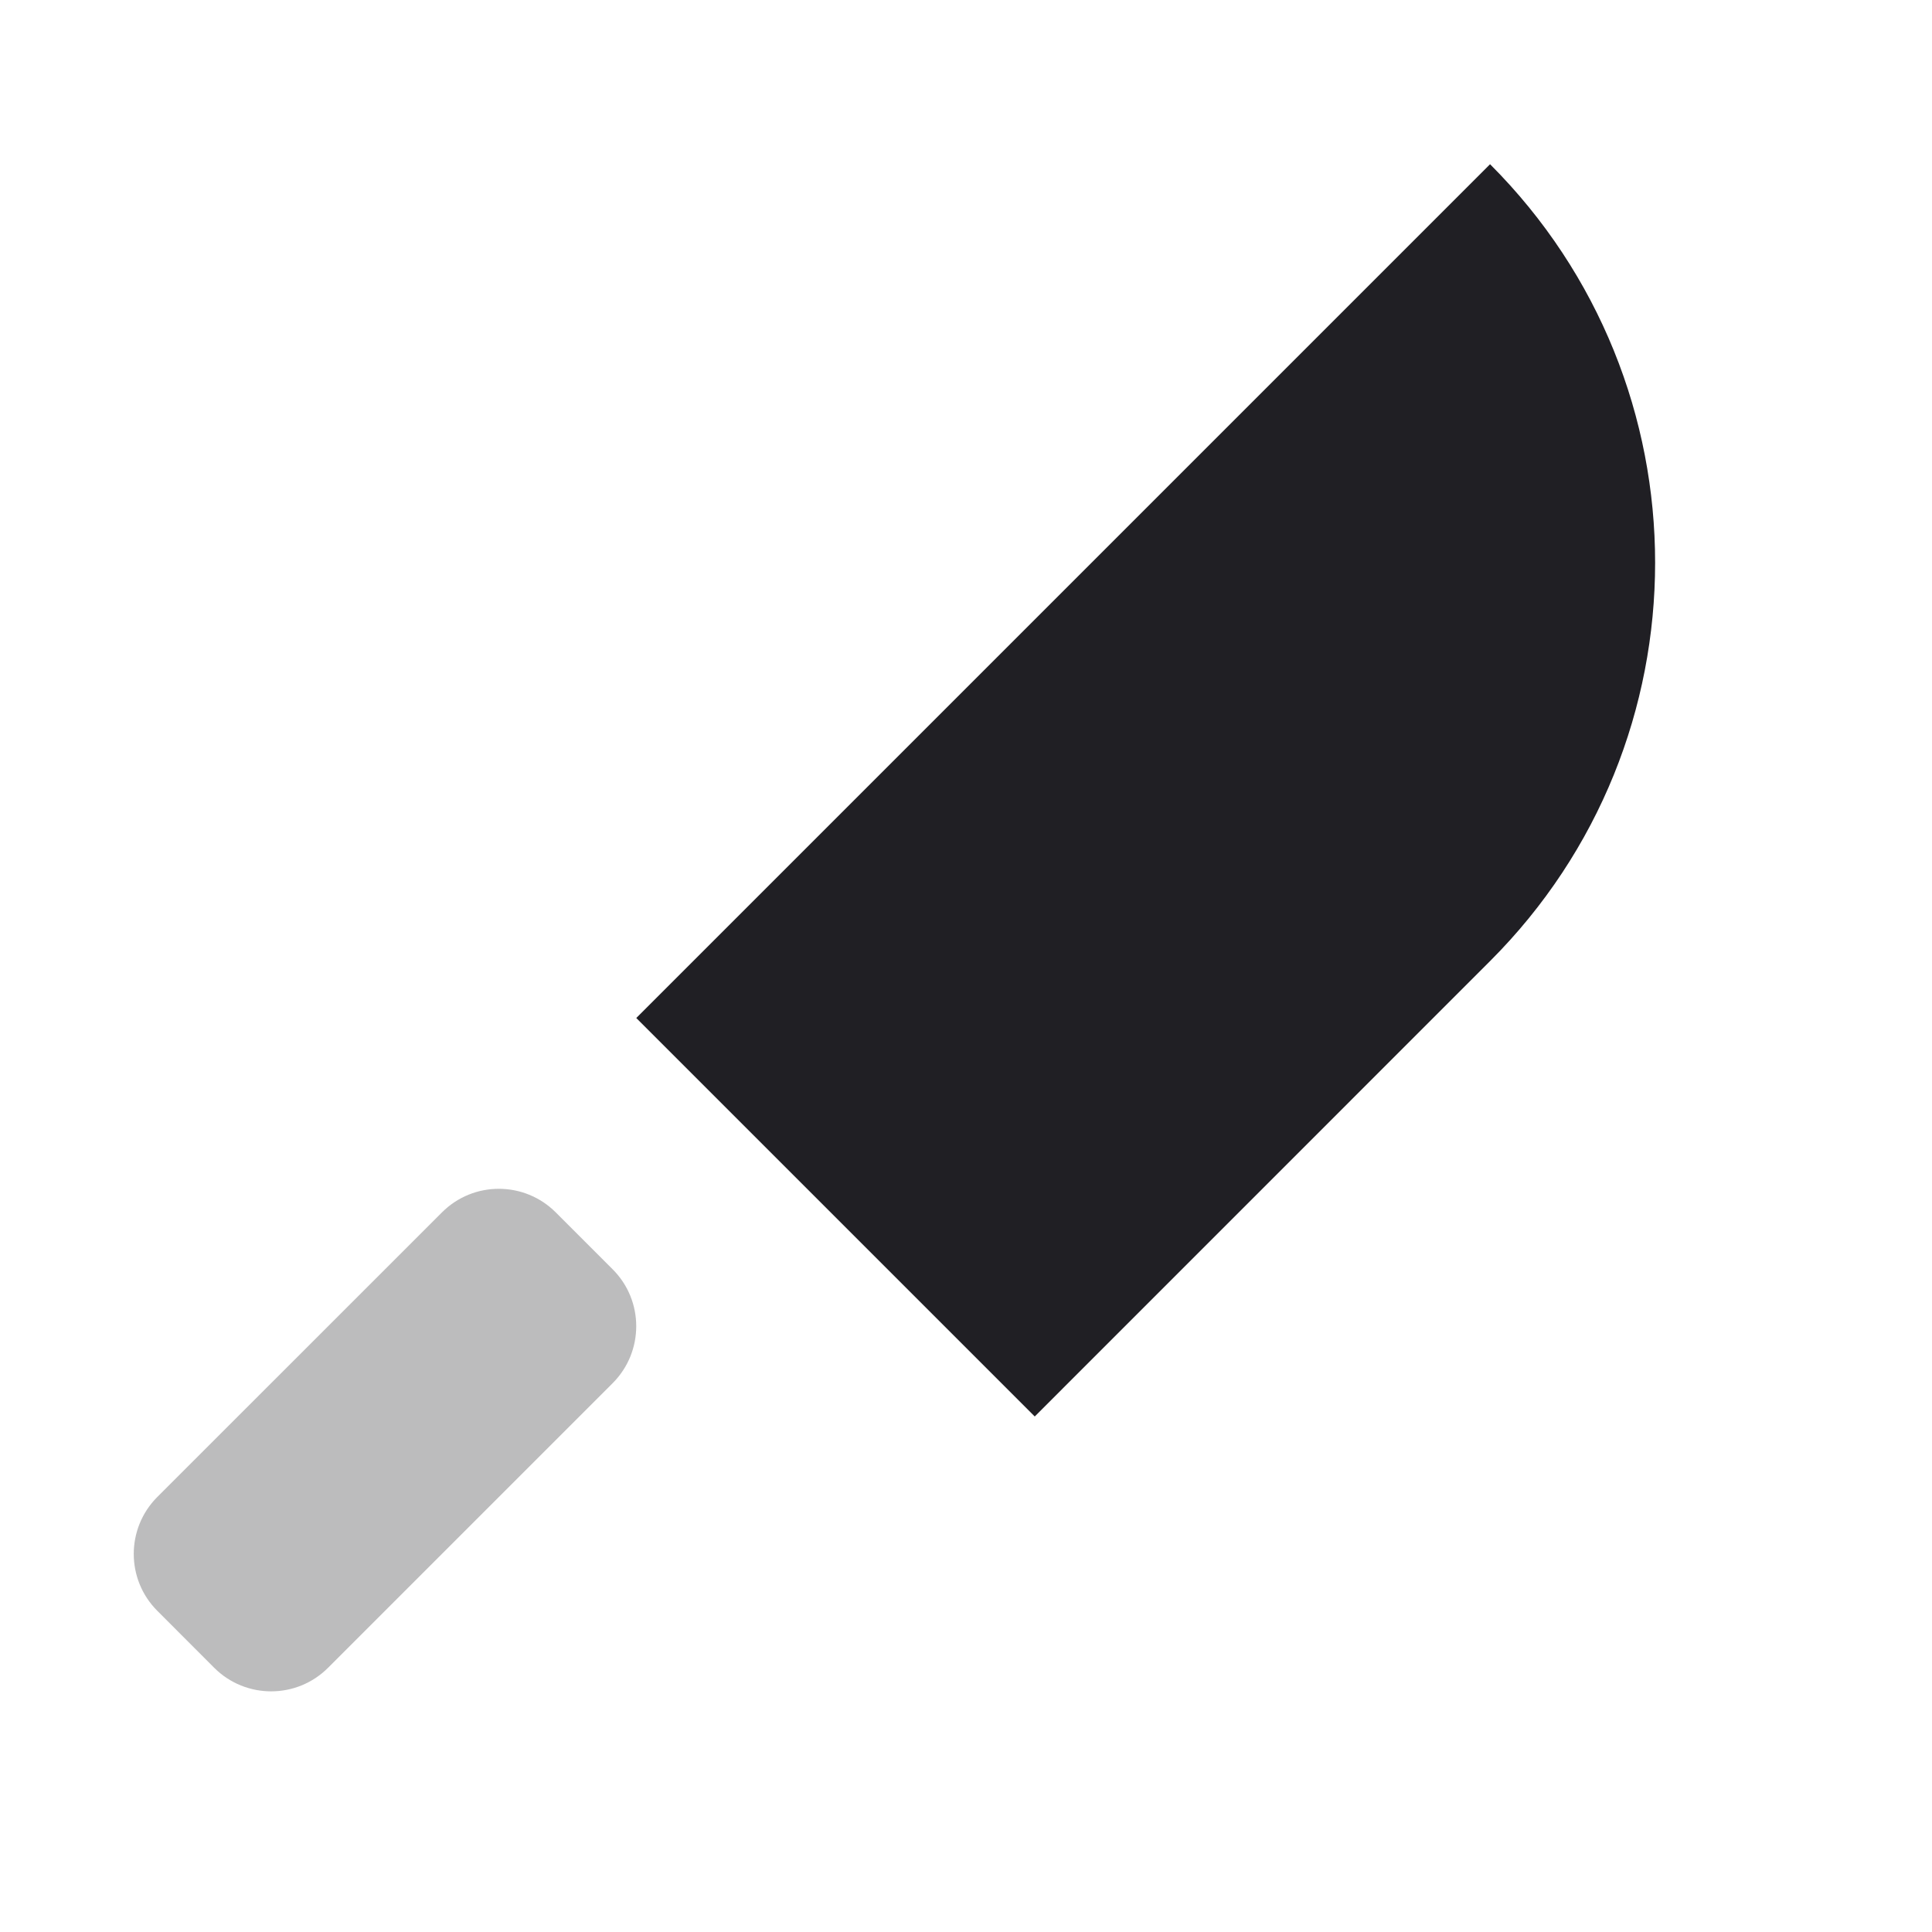 <svg xmlns="http://www.w3.org/2000/svg" viewBox="0 0 24 24" id="knife2__icon" role="img" aria-label="knife2__icon">
    <g stroke="none" stroke-width="1" fill="none" fill-rule="evenodd">
        <rect x="0" y="0" width="24" height="24"></rect>
        <path d="M7.611,15.768 C8.001,16.158 8.001,16.791 7.611,17.182 L4.075,20.718 C3.685,21.108 3.052,21.108 2.661,20.718 L1.954,20.01 C1.564,19.62 1.564,18.987 1.954,18.596 L5.49,15.061 C5.88,14.67 6.513,14.67 6.904,15.061 L7.611,15.768 Z" fill="#201F24" opacity="0.3"></path>
        <path d="M18.51,2.04 C21.244,4.774 21.244,9.206 18.51,11.939 L12.854,17.596 L7.904,12.646 L18.51,2.04 Z" fill="#201F24"></path>
    </g>
</svg>
